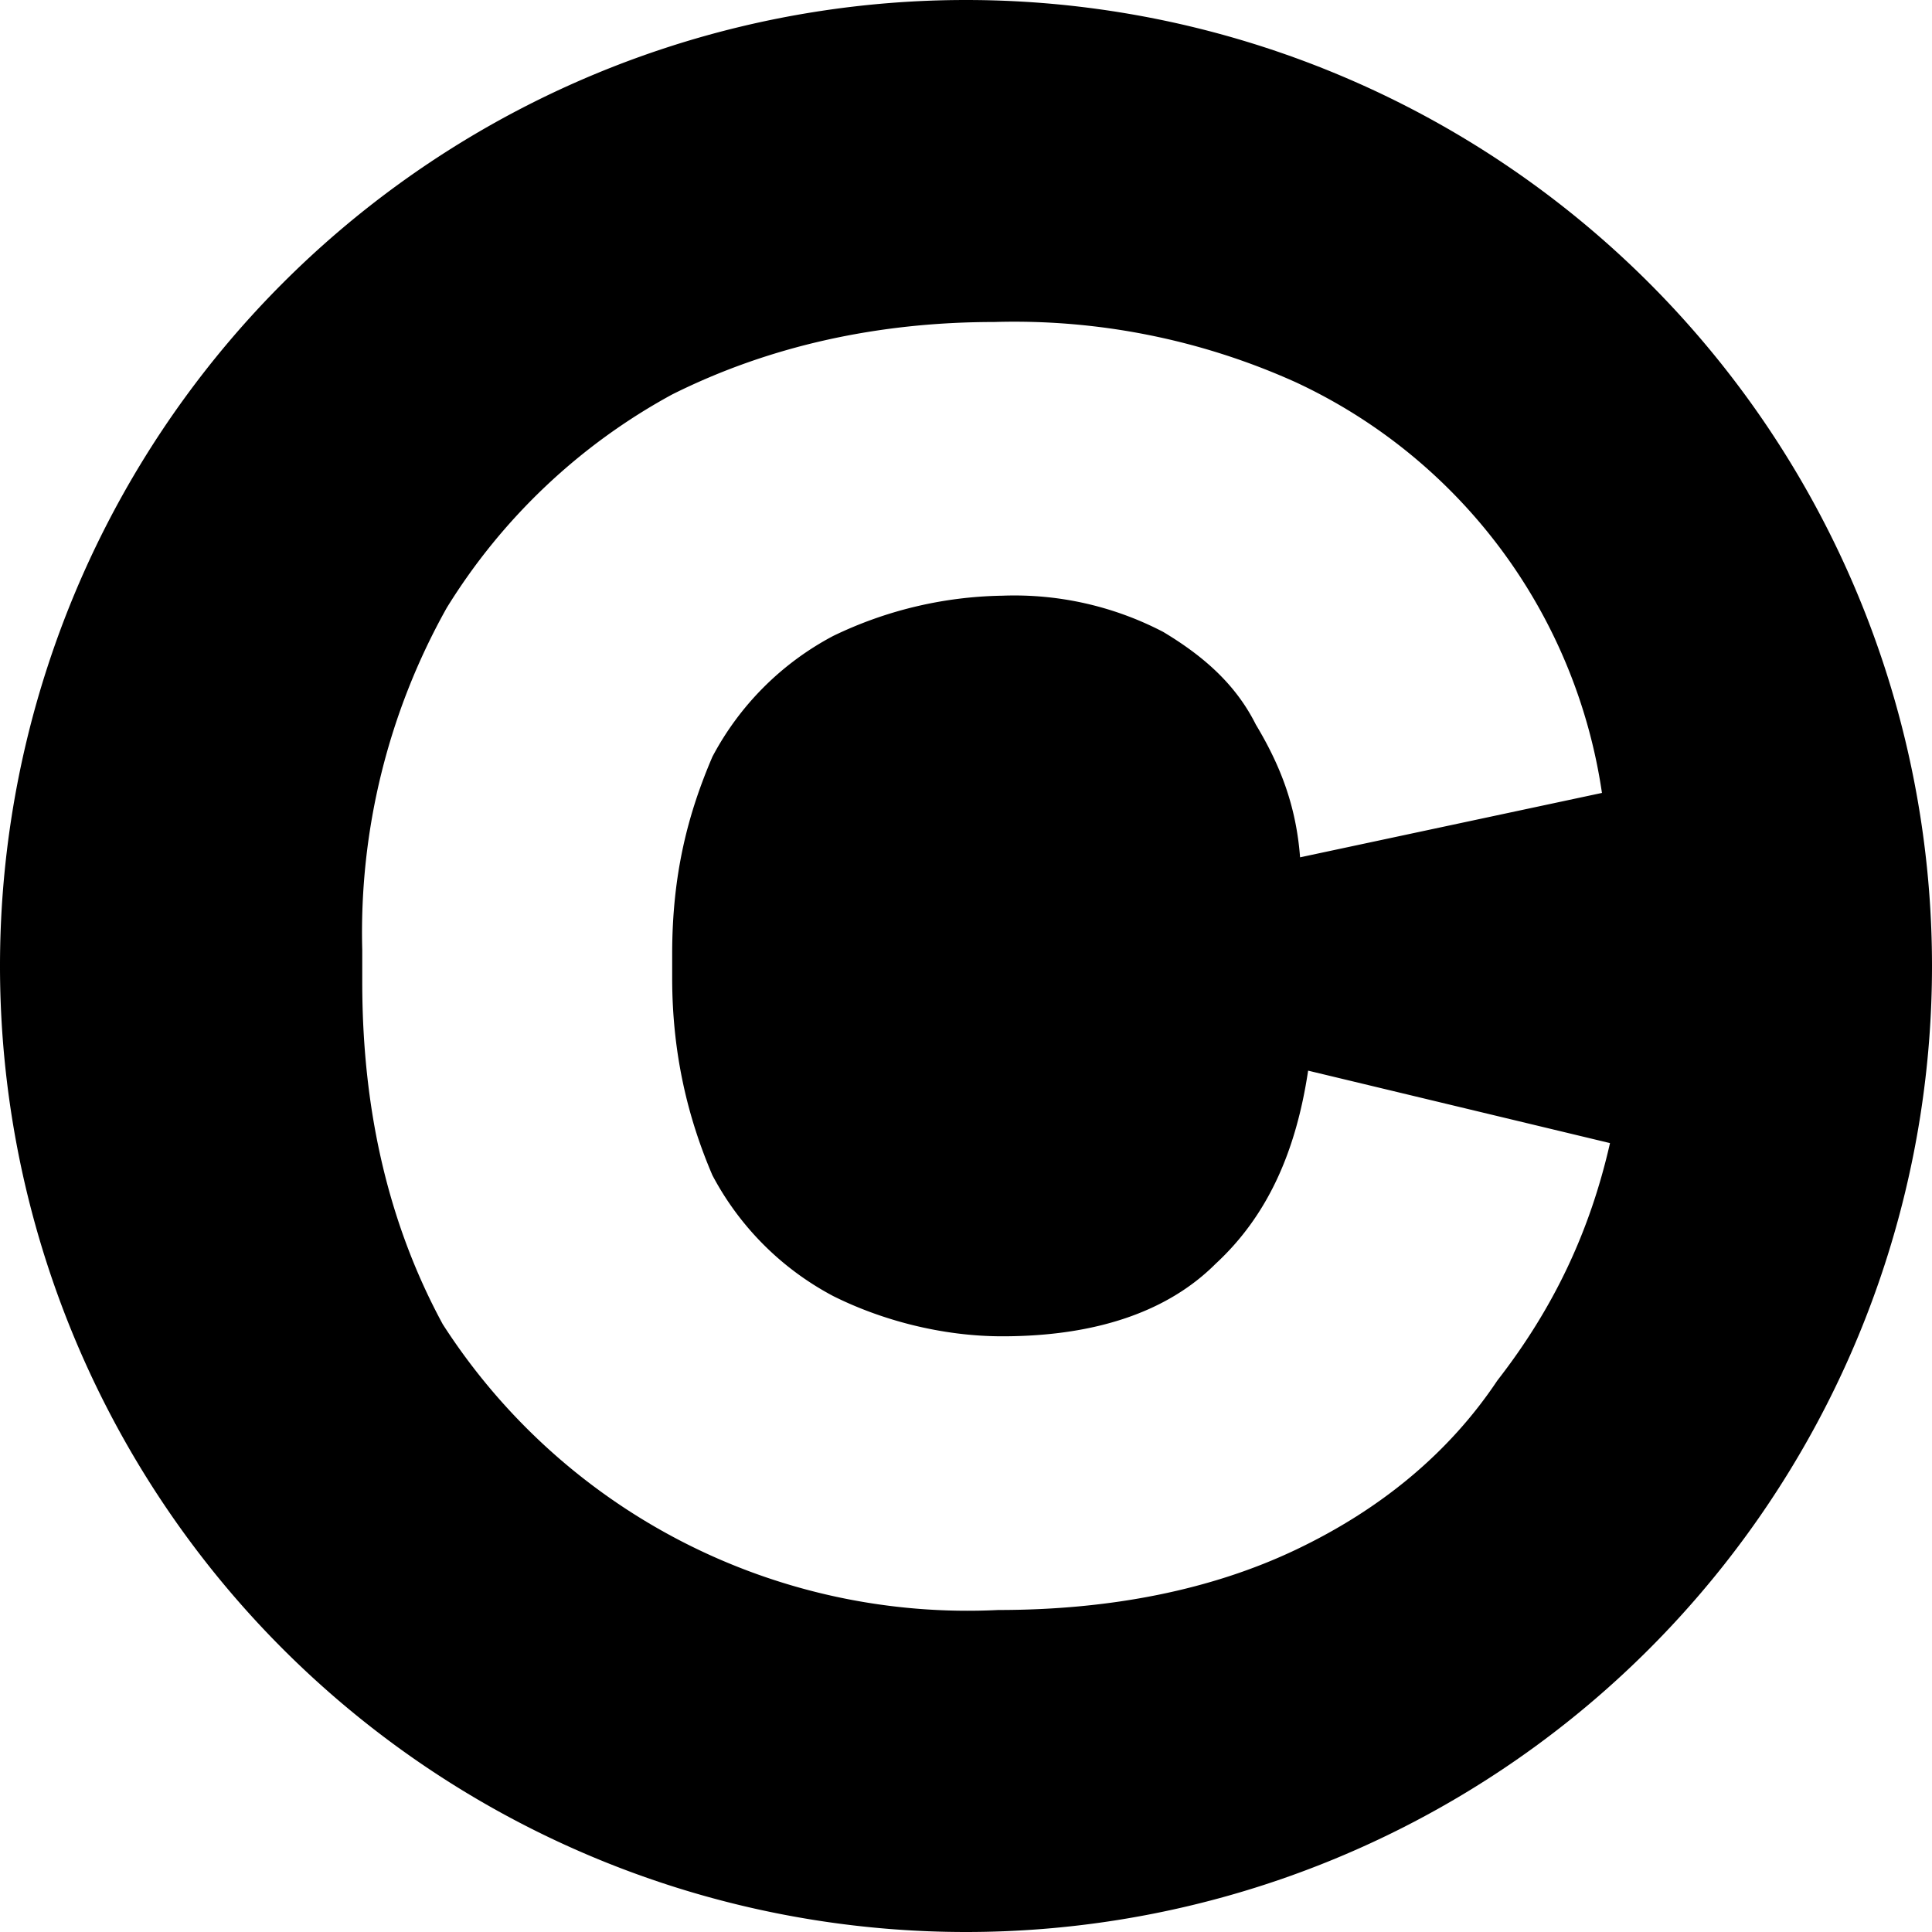 <svg xmlns="http://www.w3.org/2000/svg" width="48" height="48" viewBox="0 0 48 48">
  <path
    d="M24 0a24 24 0 1 1 0 48 24 24 0 0 1 0-48Zm.7 8c-2.9 0-5.6.6-8 1.8a15 15 0 0 0-5.6 5.3A16.5 16.5 0 0 0 9 23.6v.8c0 3.3.7 6.1 2 8.5A15.5 15.5 0 0 0 24.8 40c2.8 0 5.3-.5 7.4-1.5 2.1-1 3.8-2.4 5-4.2 1.4-1.8 2.3-3.7 2.8-5.9l-7.5-1.8c-.3 2-1 3.6-2.3 4.8-1.2 1.2-3 1.8-5.3 1.8-1.5 0-3-.4-4.2-1a7.2 7.2 0 0 1-3-3c-.6-1.4-1-3-1-4.9v-.6c0-2 .4-3.5 1-4.9a7.2 7.2 0 0 1 3-3 10 10 0 0 1 4.2-1 8 8 0 0 1 4 .9c1 .6 1.8 1.3 2.3 2.3.6 1 1 2 1.1 3.3l7.5-1.6a13.4 13.4 0 0 0-7.6-10.2A17 17 0 0 0 24.7 8Z"
    fill="#000000" />
</svg>